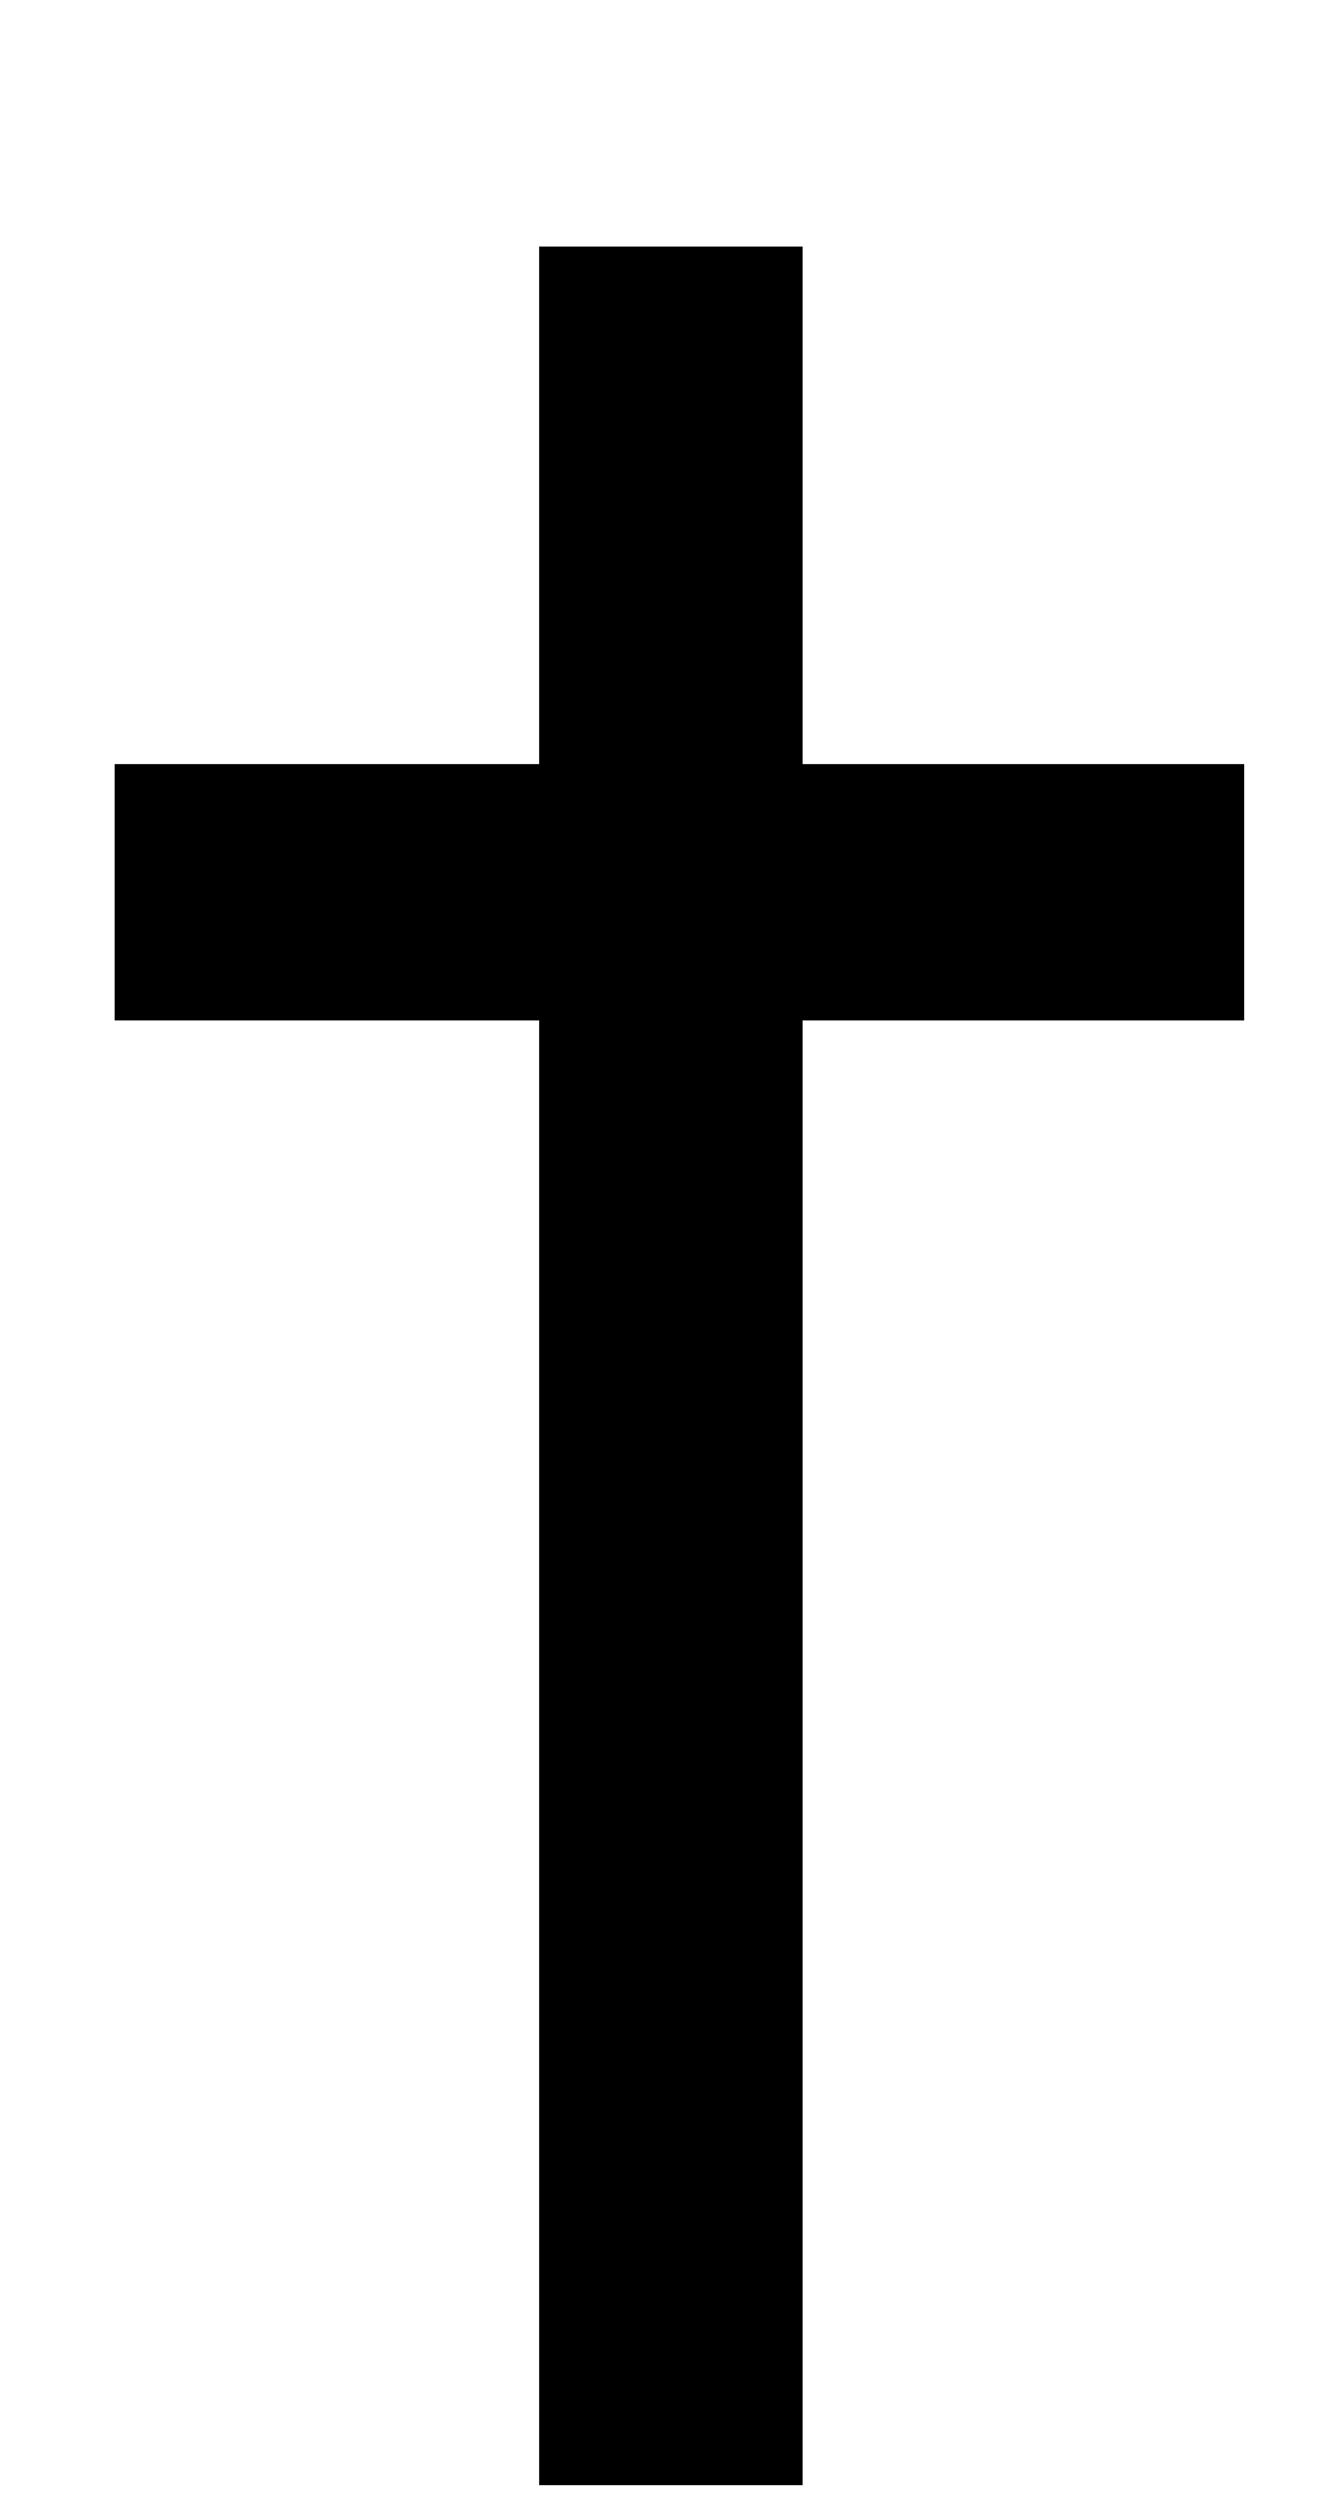 <?xml version="1.0" standalone="no"?>
<!DOCTYPE svg PUBLIC "-//W3C//DTD SVG 1.1//EN" "http://www.w3.org/Graphics/SVG/1.1/DTD/svg11.dtd" >
<svg xmlns="http://www.w3.org/2000/svg" xmlns:xlink="http://www.w3.org/1999/xlink" version="1.1" viewBox="-10 0 546 1024">
  <g transform="matrix(1 0 0 -1 0 819)">
   <path fill="currentColor"
d="M319 -199h-108v600h-174v27v58v20h174v212h108v-212h181v-105h-181v-600z" />
  </g>

</svg>

